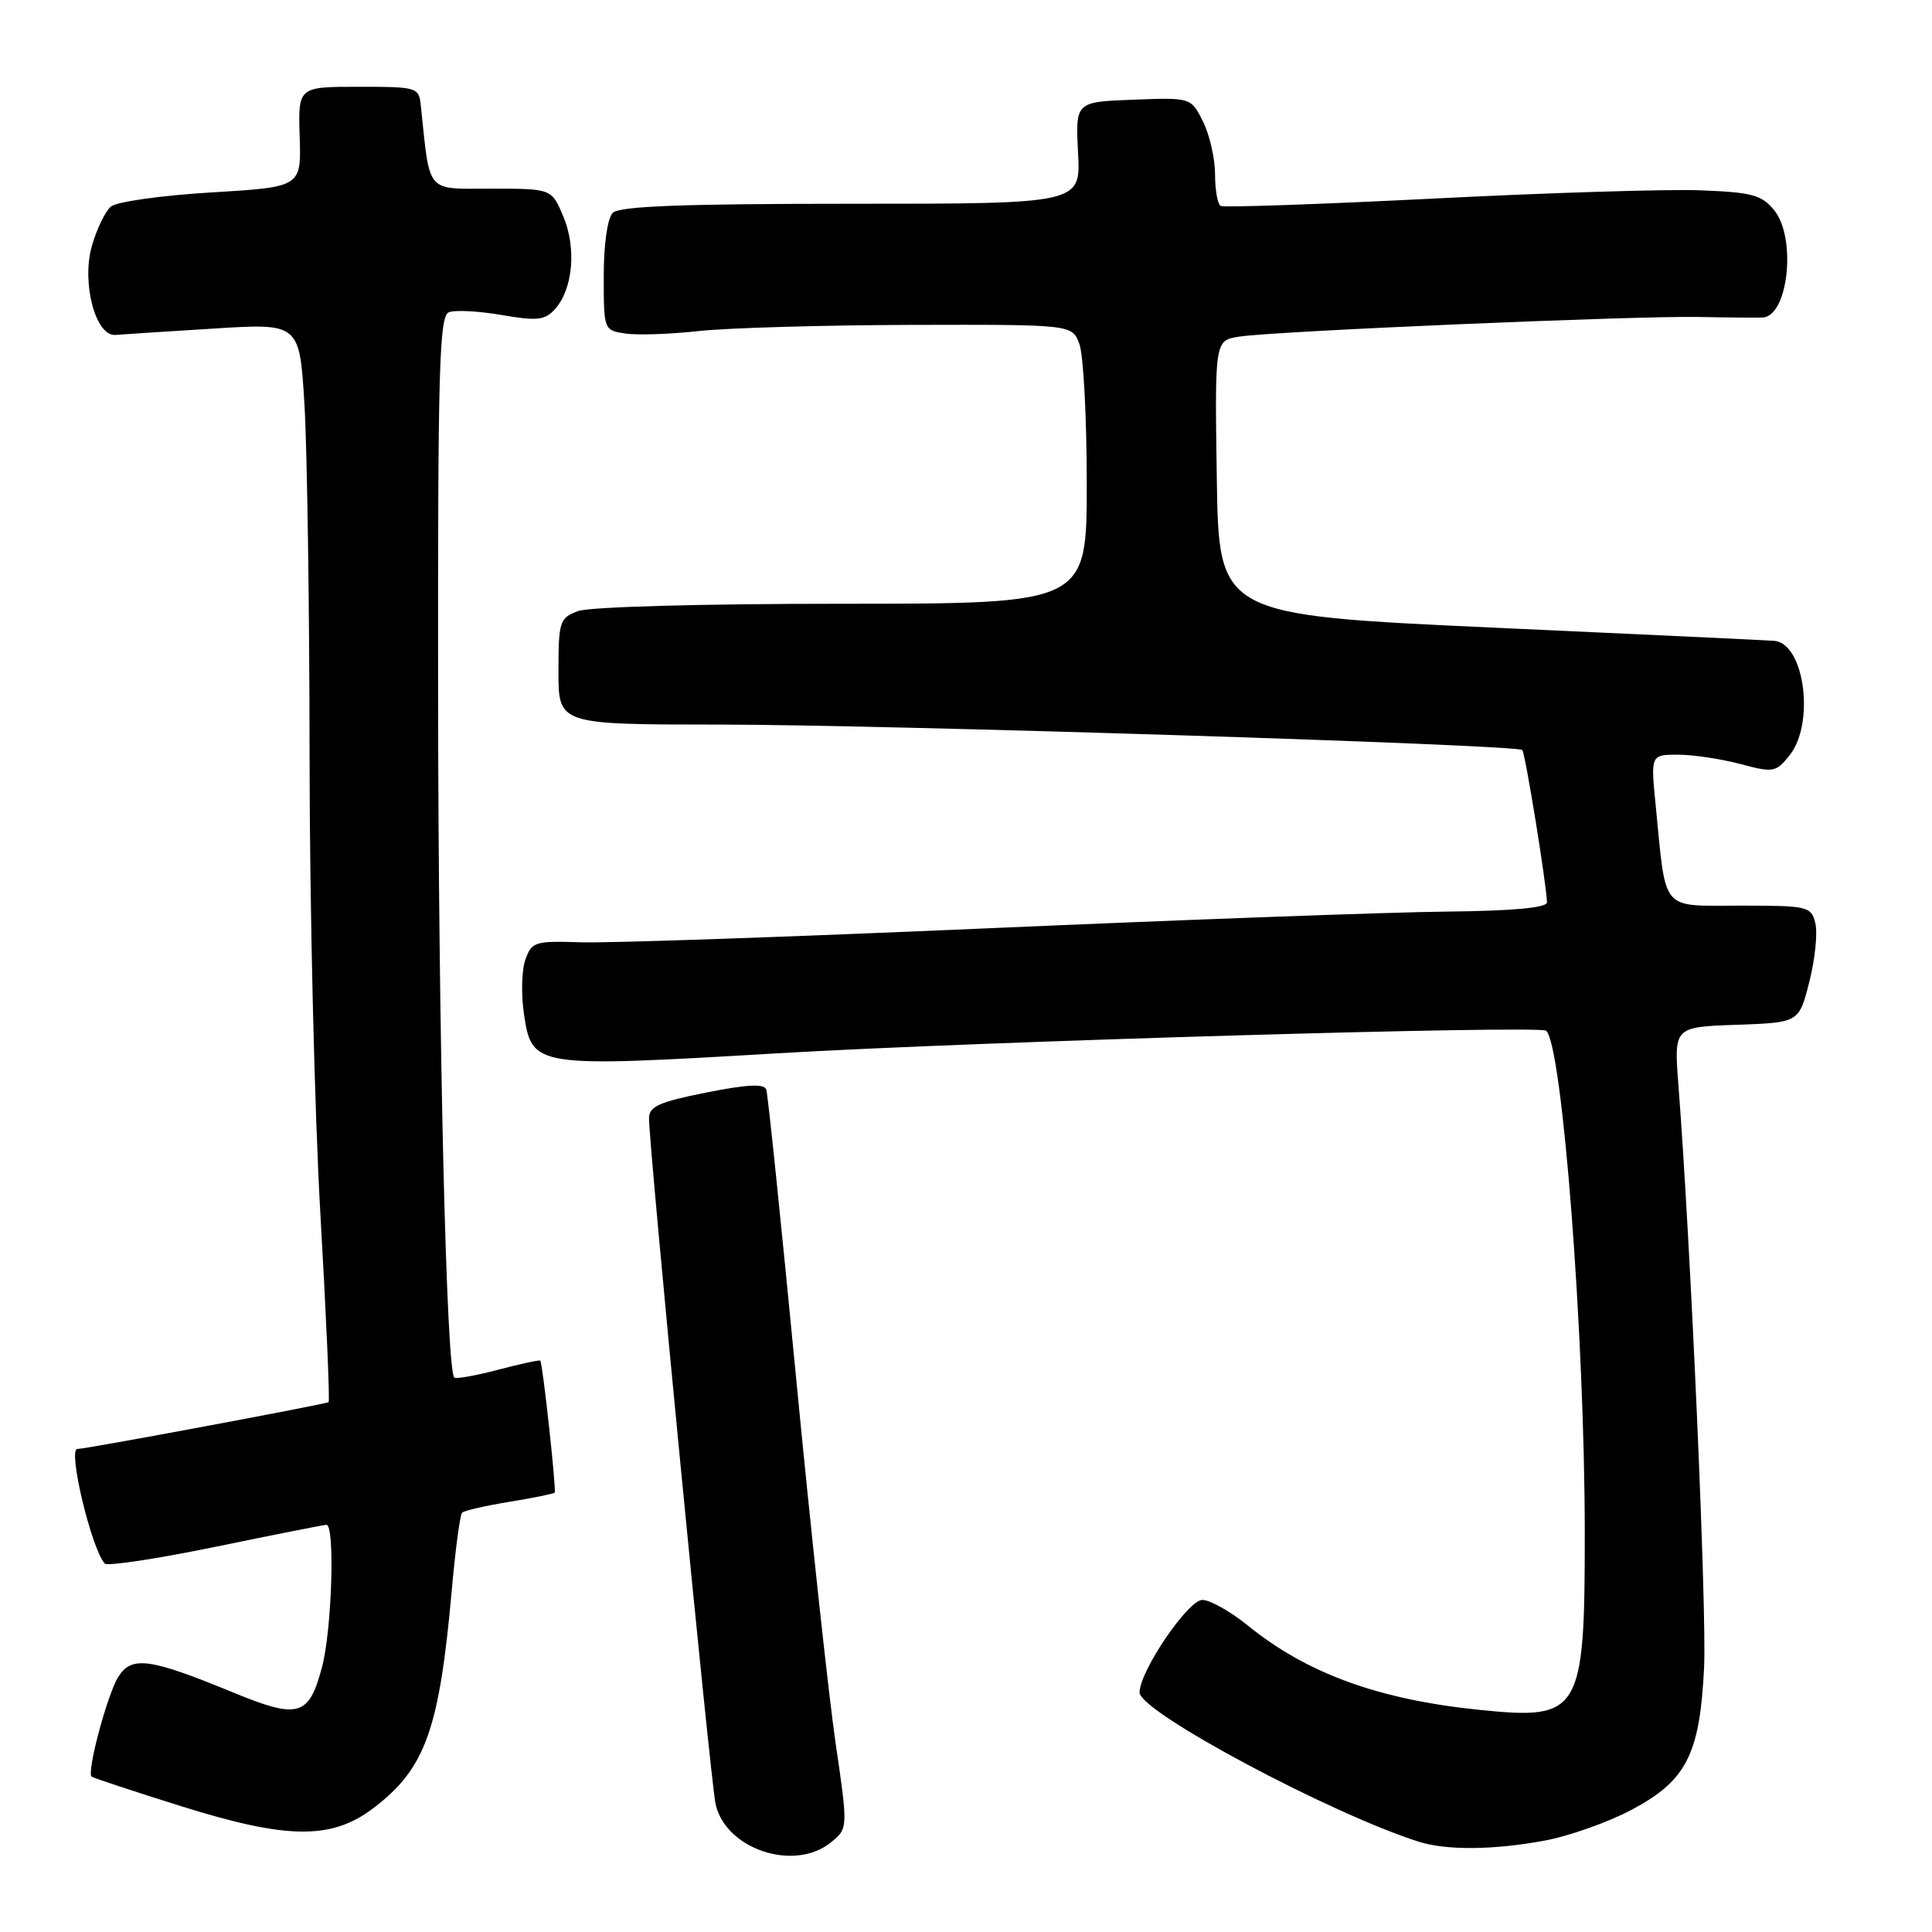 <?xml version="1.0" encoding="UTF-8" standalone="no"?>
<!DOCTYPE svg PUBLIC "-//W3C//DTD SVG 1.1//EN" "http://www.w3.org/Graphics/SVG/1.1/DTD/svg11.dtd" >
<svg xmlns="http://www.w3.org/2000/svg" xmlns:xlink="http://www.w3.org/1999/xlink" version="1.1" viewBox="0 0 256 256">
 <g >
 <path fill="currentColor"
d=" M 110.08 244.14 C 112.38 242.28 112.38 242.28 110.71 230.89 C 109.80 224.62 107.44 202.85 105.48 182.50 C 103.52 162.15 101.75 145.00 101.54 144.38 C 101.27 143.57 99.03 143.68 93.58 144.77 C 87.32 146.01 86.00 146.61 86.00 148.18 C 86.00 152.11 94.11 235.64 94.81 239.00 C 96.08 245.00 105.21 248.08 110.08 244.14 Z  M 204.57 243.91 C 207.83 243.32 213.06 241.47 216.19 239.81 C 223.46 235.95 225.23 232.49 225.80 221.00 C 226.17 213.50 224.03 164.87 222.40 143.79 C 221.80 136.08 221.80 136.08 230.09 135.79 C 238.38 135.50 238.38 135.50 239.75 130.07 C 240.51 127.08 240.86 123.60 240.54 122.32 C 239.99 120.10 239.56 120.00 230.59 120.00 C 219.93 120.00 220.80 121.03 219.39 106.75 C 218.72 100.00 218.72 100.00 222.35 100.00 C 224.34 100.00 228.05 100.56 230.59 101.23 C 234.96 102.40 235.30 102.35 237.10 100.12 C 240.49 95.94 239.15 85.41 235.18 84.92 C 234.81 84.87 218.07 84.08 198.00 83.17 C 161.50 81.50 161.50 81.50 161.23 63.30 C 160.96 45.10 160.96 45.10 164.23 44.60 C 169.11 43.87 216.54 41.84 225.08 42.00 C 229.16 42.08 232.99 42.11 233.59 42.07 C 236.96 41.85 238.06 31.53 235.10 27.87 C 233.44 25.83 232.18 25.48 225.35 25.22 C 221.03 25.05 205.12 25.54 190.00 26.31 C 174.88 27.07 162.16 27.51 161.75 27.29 C 161.34 27.07 161.00 25.18 161.00 23.09 C 161.00 21.01 160.28 17.87 159.41 16.11 C 157.81 12.92 157.81 12.92 150.16 13.21 C 142.50 13.50 142.50 13.50 142.85 20.25 C 143.20 27.00 143.20 27.00 112.80 27.00 C 90.49 27.00 82.08 27.32 81.20 28.20 C 80.49 28.91 80.00 32.33 80.00 36.59 C 80.00 43.75 80.01 43.77 82.90 44.20 C 84.50 44.43 88.88 44.28 92.65 43.86 C 96.42 43.45 109.07 43.08 120.77 43.05 C 142.05 43.00 142.05 43.00 143.02 45.57 C 143.56 46.98 144.00 55.30 144.00 64.07 C 144.00 80.00 144.00 80.00 111.57 80.00 C 92.91 80.00 78.04 80.41 76.57 80.98 C 74.15 81.89 74.00 82.35 74.00 88.98 C 74.00 96.00 74.00 96.00 95.25 96.01 C 117.23 96.02 201.01 98.67 201.71 99.38 C 202.10 99.76 204.95 117.36 204.98 119.57 C 204.99 120.28 200.46 120.70 191.75 120.79 C 184.46 120.86 157.12 121.86 131.00 123.00 C 104.88 124.14 80.58 124.98 77.00 124.86 C 70.87 124.66 70.45 124.79 69.61 127.17 C 69.12 128.55 69.04 131.80 69.43 134.39 C 70.49 141.43 70.77 141.47 103.00 139.57 C 129.14 138.02 204.07 135.82 204.88 136.58 C 207.03 138.57 209.98 176.97 209.99 203.10 C 210.00 226.94 209.42 227.93 196.17 226.58 C 182.71 225.22 173.21 221.77 165.33 215.38 C 163.04 213.52 160.33 212.00 159.32 212.00 C 157.41 212.00 151.00 221.45 151.00 224.26 C 151.00 226.82 176.26 240.31 188.00 244.04 C 191.66 245.19 197.82 245.15 204.57 243.91 Z  M 49.51 239.56 C 56.37 234.33 58.21 229.20 59.86 210.72 C 60.34 205.34 60.95 200.71 61.23 200.44 C 61.50 200.16 64.32 199.52 67.50 199.00 C 70.68 198.48 73.37 197.93 73.50 197.78 C 73.74 197.48 71.91 180.64 71.59 180.29 C 71.49 180.17 68.97 180.72 66.00 181.50 C 63.03 182.28 60.41 182.75 60.19 182.53 C 59.14 181.47 58.09 137.40 58.05 92.22 C 58.01 48.62 58.20 41.86 59.49 41.37 C 60.30 41.05 63.45 41.22 66.47 41.74 C 71.18 42.55 72.19 42.44 73.53 40.97 C 75.91 38.34 76.41 32.91 74.65 28.70 C 73.10 25.00 73.10 25.00 65.11 25.00 C 56.32 25.00 57.01 25.80 55.76 14.00 C 55.51 11.56 55.30 11.50 47.50 11.50 C 39.50 11.50 39.50 11.50 39.71 18.14 C 39.92 24.78 39.92 24.78 28.00 25.50 C 21.45 25.89 15.47 26.73 14.71 27.36 C 13.95 27.99 12.81 30.35 12.17 32.61 C 10.78 37.50 12.67 44.59 15.29 44.38 C 16.14 44.31 21.97 43.93 28.26 43.54 C 39.69 42.82 39.69 42.82 40.34 53.57 C 40.70 59.48 41.01 80.55 41.02 100.41 C 41.03 120.26 41.68 147.52 42.46 160.98 C 43.23 174.45 43.72 185.61 43.54 185.79 C 43.29 186.04 11.36 192.00 10.25 192.00 C 8.95 192.00 12.12 205.24 13.88 207.18 C 14.22 207.55 20.80 206.55 28.50 204.97 C 36.20 203.38 42.84 202.07 43.25 202.04 C 44.41 201.98 43.98 215.97 42.67 220.90 C 40.93 227.44 39.56 227.83 30.89 224.26 C 19.84 219.71 17.44 219.38 15.68 222.18 C 14.22 224.51 11.46 234.84 12.14 235.41 C 12.34 235.58 17.68 237.35 24.00 239.33 C 38.09 243.75 43.95 243.80 49.51 239.56 Z "/>
</g>
</svg>